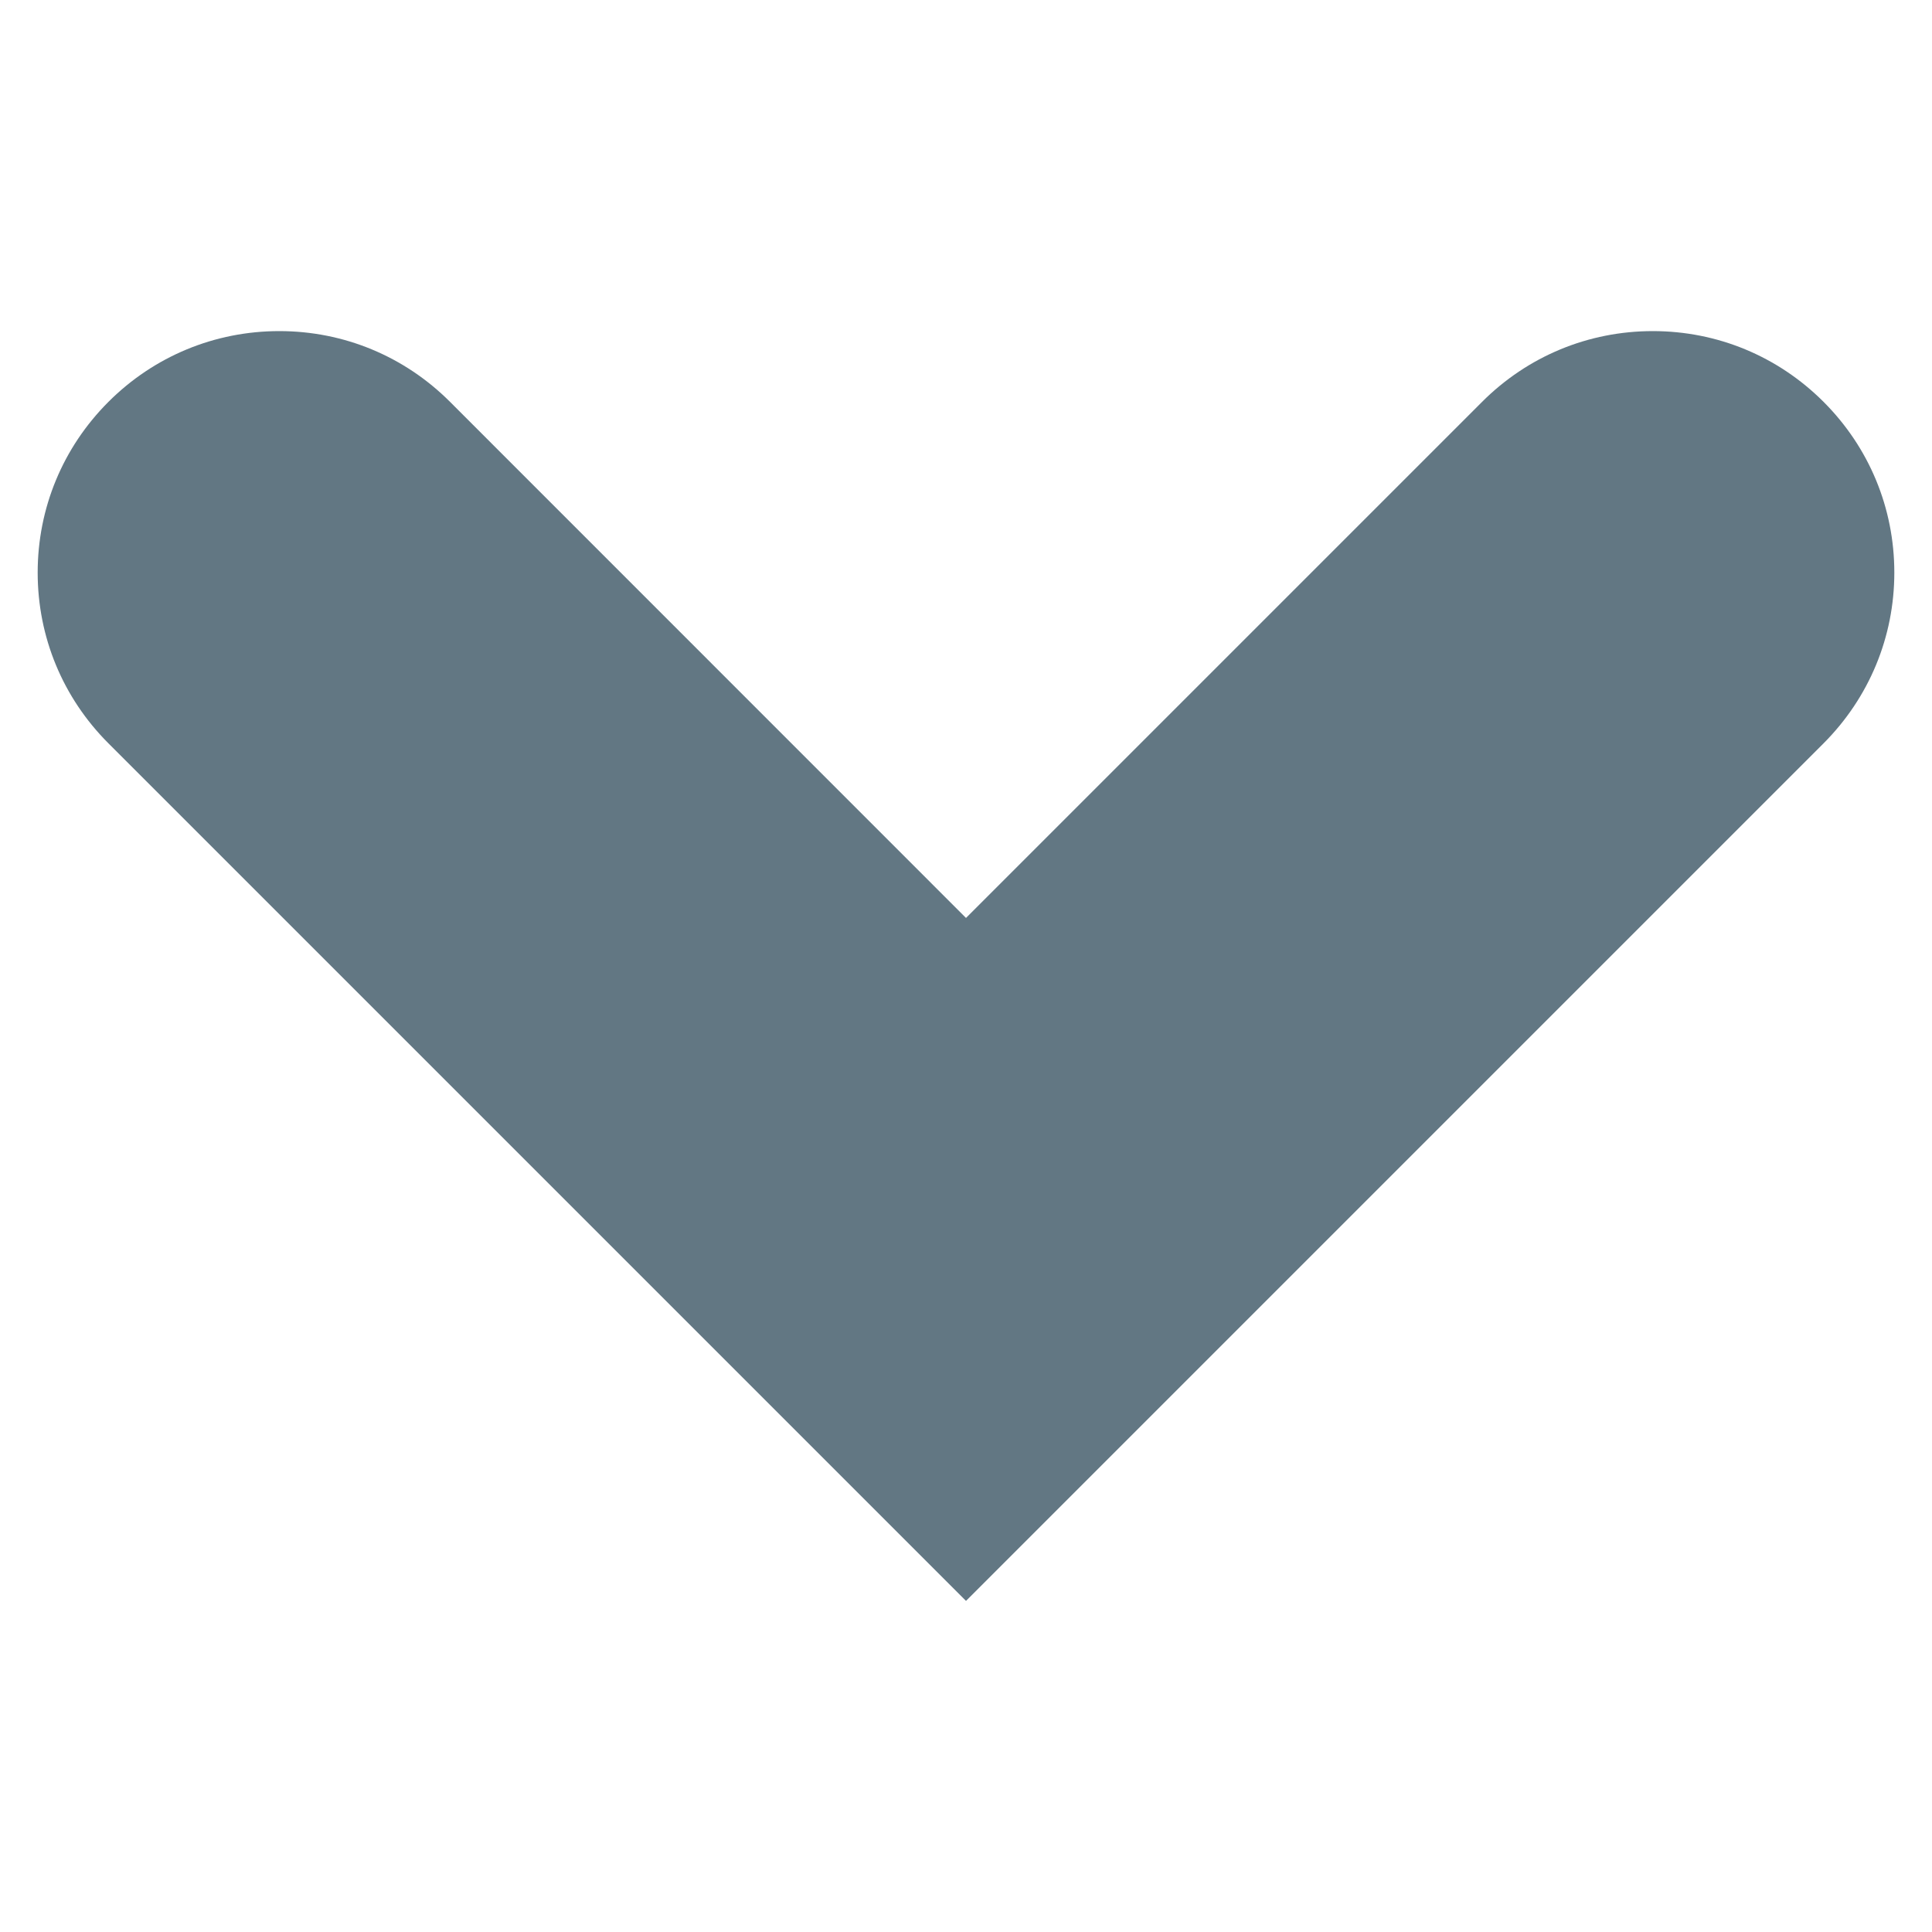 <?xml version="1.0" encoding="utf-8"?>
<!-- Generator: Adobe Illustrator 19.1.0, SVG Export Plug-In . SVG Version: 6.00 Build 0)  -->
<!DOCTYPE svg PUBLIC "-//W3C//DTD SVG 1.1//EN" "http://www.w3.org/Graphics/SVG/1.1/DTD/svg11.dtd">
<svg version="1.1" id="Layer_1" xmlns="http://www.w3.org/2000/svg" xmlns:xlink="http://www.w3.org/1999/xlink" x="0px" y="0px"
	 viewBox="0 0 16 16" enable-background="new 0 0 16 16" xml:space="preserve">
<g>
	<g>
		<path fill="#627783" d="M15.688,4.742c0-0.534-0.208-1.036-0.586-1.414s-0.88-0.586-1.414-0.586s-1.036,0.208-1.414,0.586L8,7.602
			L3.727,3.328C3.349,2.95,2.847,2.742,2.313,2.742S1.276,2.95,0.898,3.328s-0.586,0.88-0.586,1.414s0.208,1.036,0.586,1.414
			L8,13.258l7.102-7.102C15.479,5.778,15.688,5.276,15.688,4.742z"/>
	</g>
</g>
</svg>
